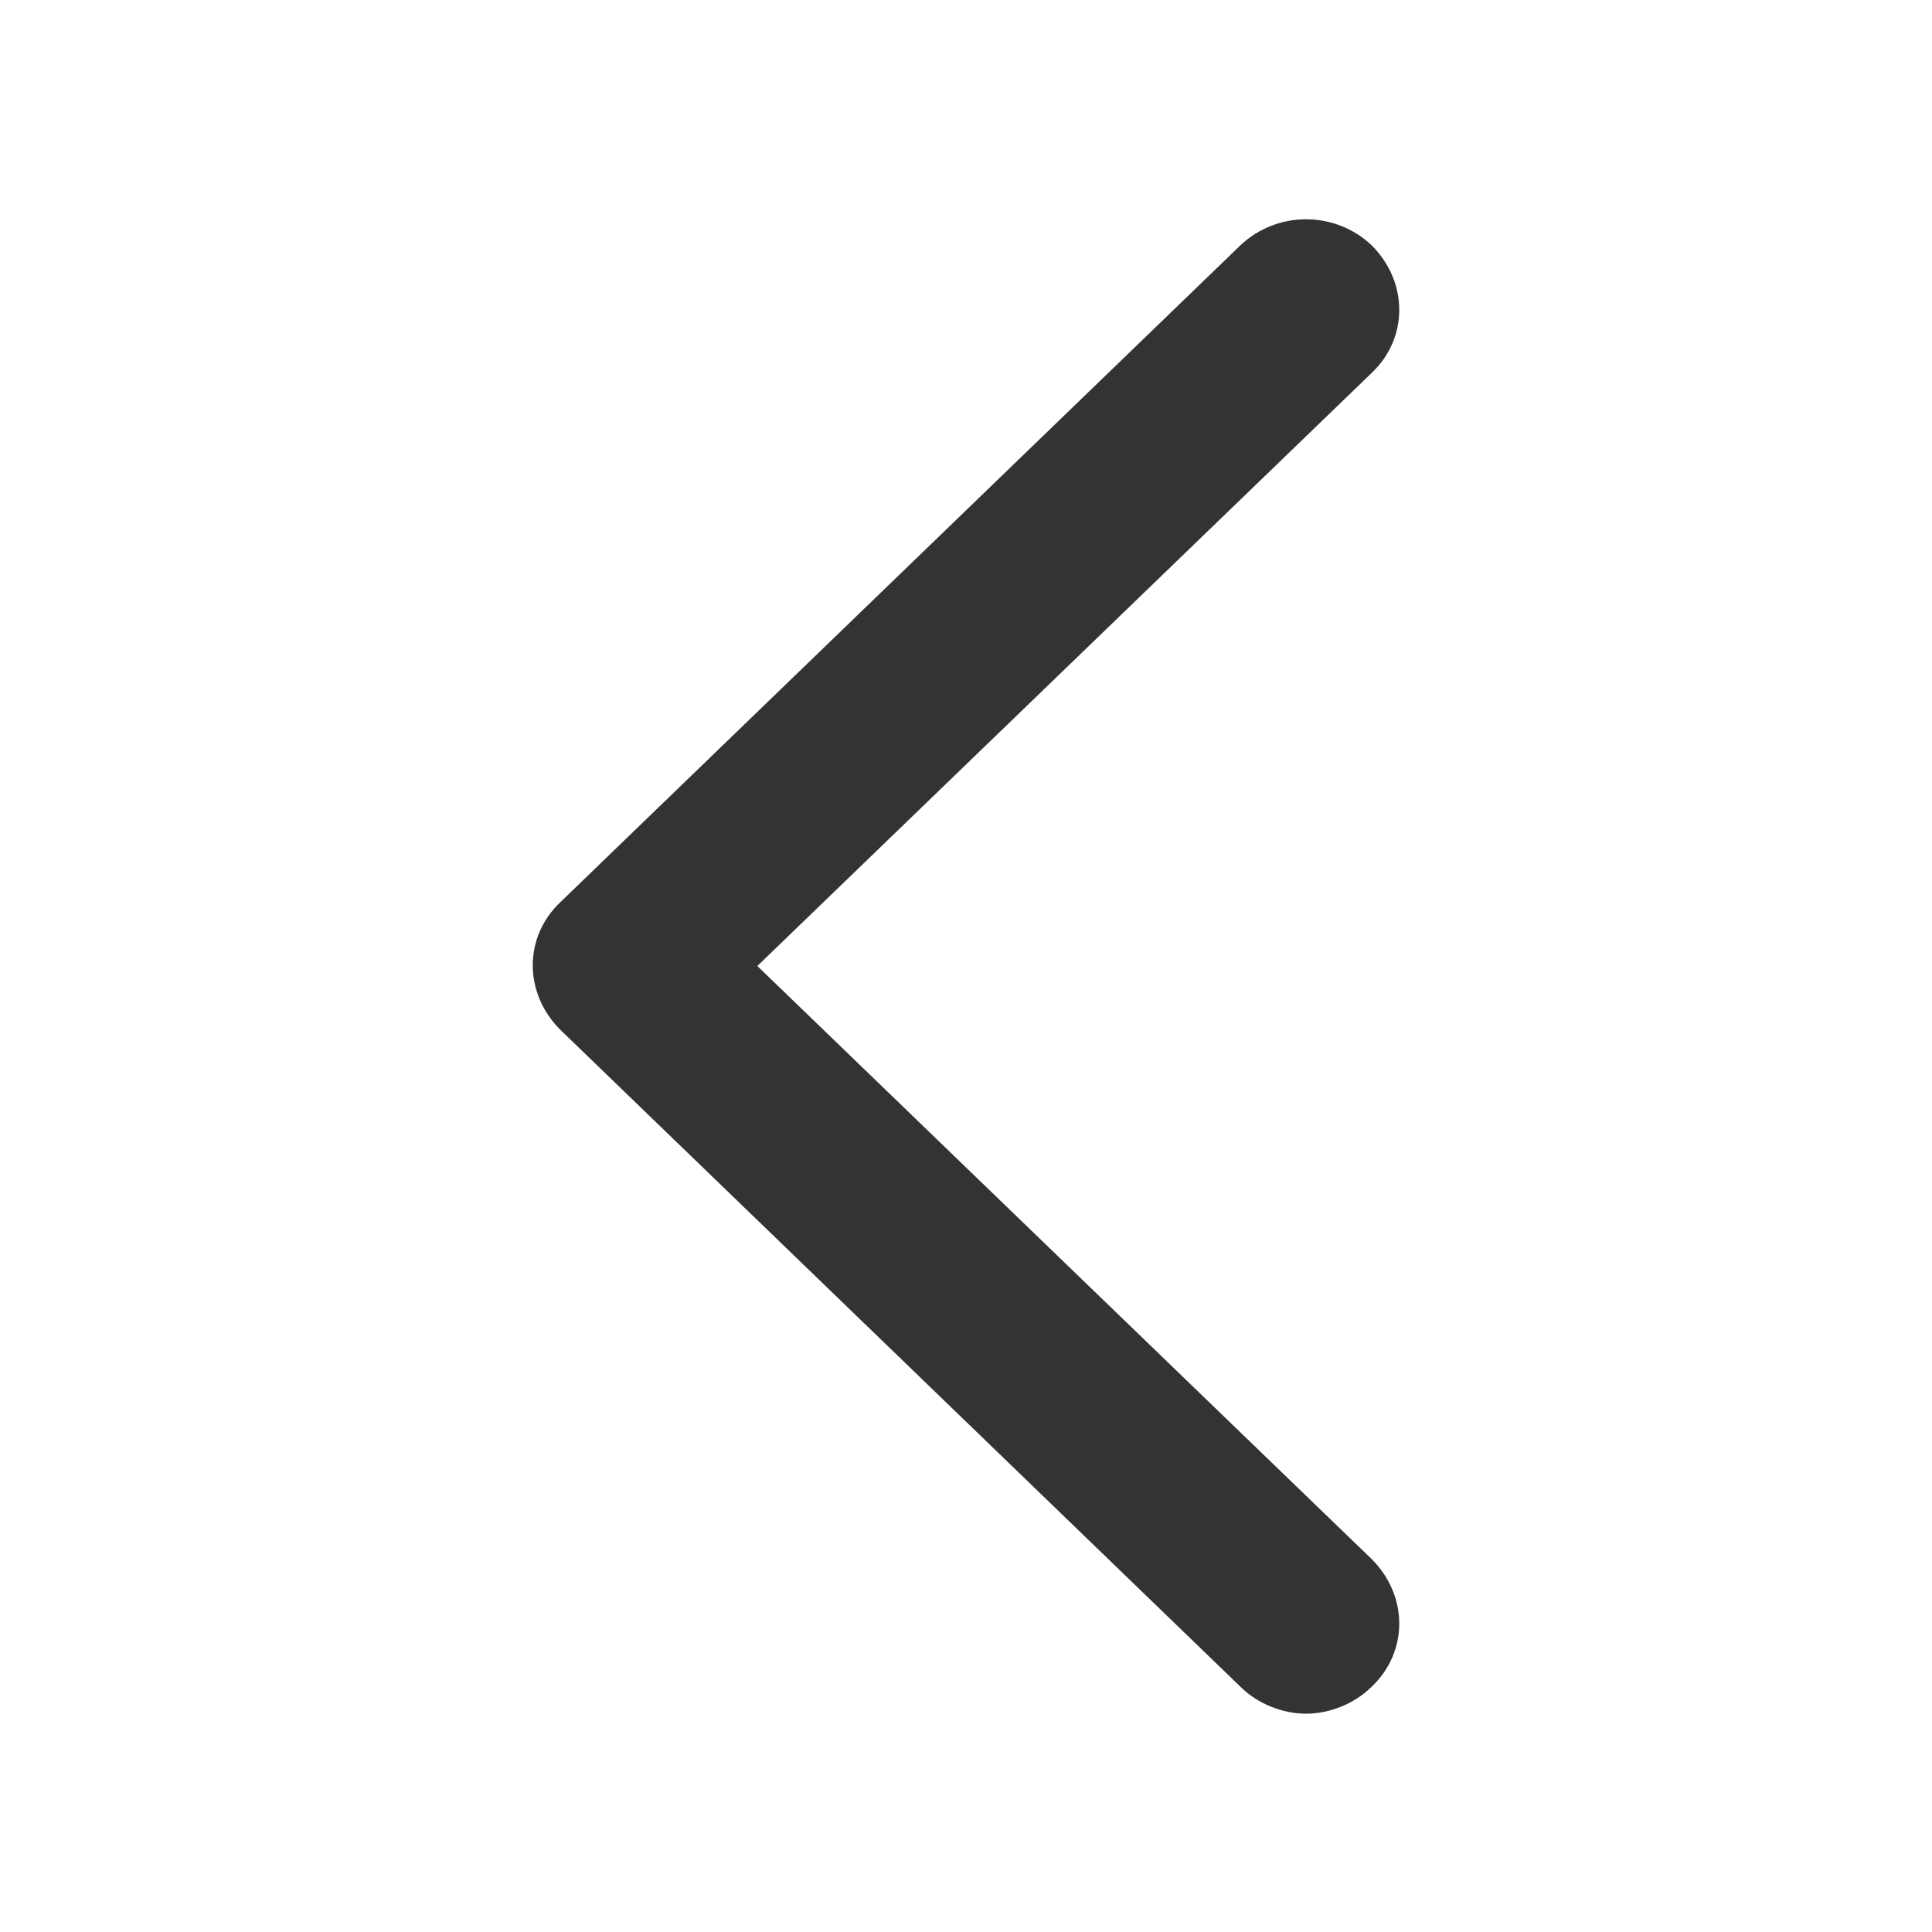 <?xml version="1.0" encoding="utf-8"?>
<!-- Generator: Adobe Illustrator 25.2.1, SVG Export Plug-In . SVG Version: 6.00 Build 0)  -->
<svg version="1.1" id="图层_1" xmlns="http://www.w3.org/2000/svg" xmlns:xlink="http://www.w3.org/1999/xlink" x="0px" y="0px"
	 viewBox="0 0 100 100" style="enable-background:new 0 0 100 100;" xml:space="preserve">
<style type="text/css">
	.st0{fill:#333333;}
</style>
<path class="st0" d="M39.2,50L71,19.3c1.9-1.8,1.9-4.7,0-6.6c-1.9-1.8-4.9-1.8-6.8,0L29,46.7c-1.9,1.8-1.9,4.7,0,6.6l35.2,34
	c0.9,0.9,2.2,1.4,3.4,1.4c1.2,0,2.5-0.5,3.4-1.4c1.9-1.8,1.9-4.7,0-6.6L39.2,50"/>
</svg>
